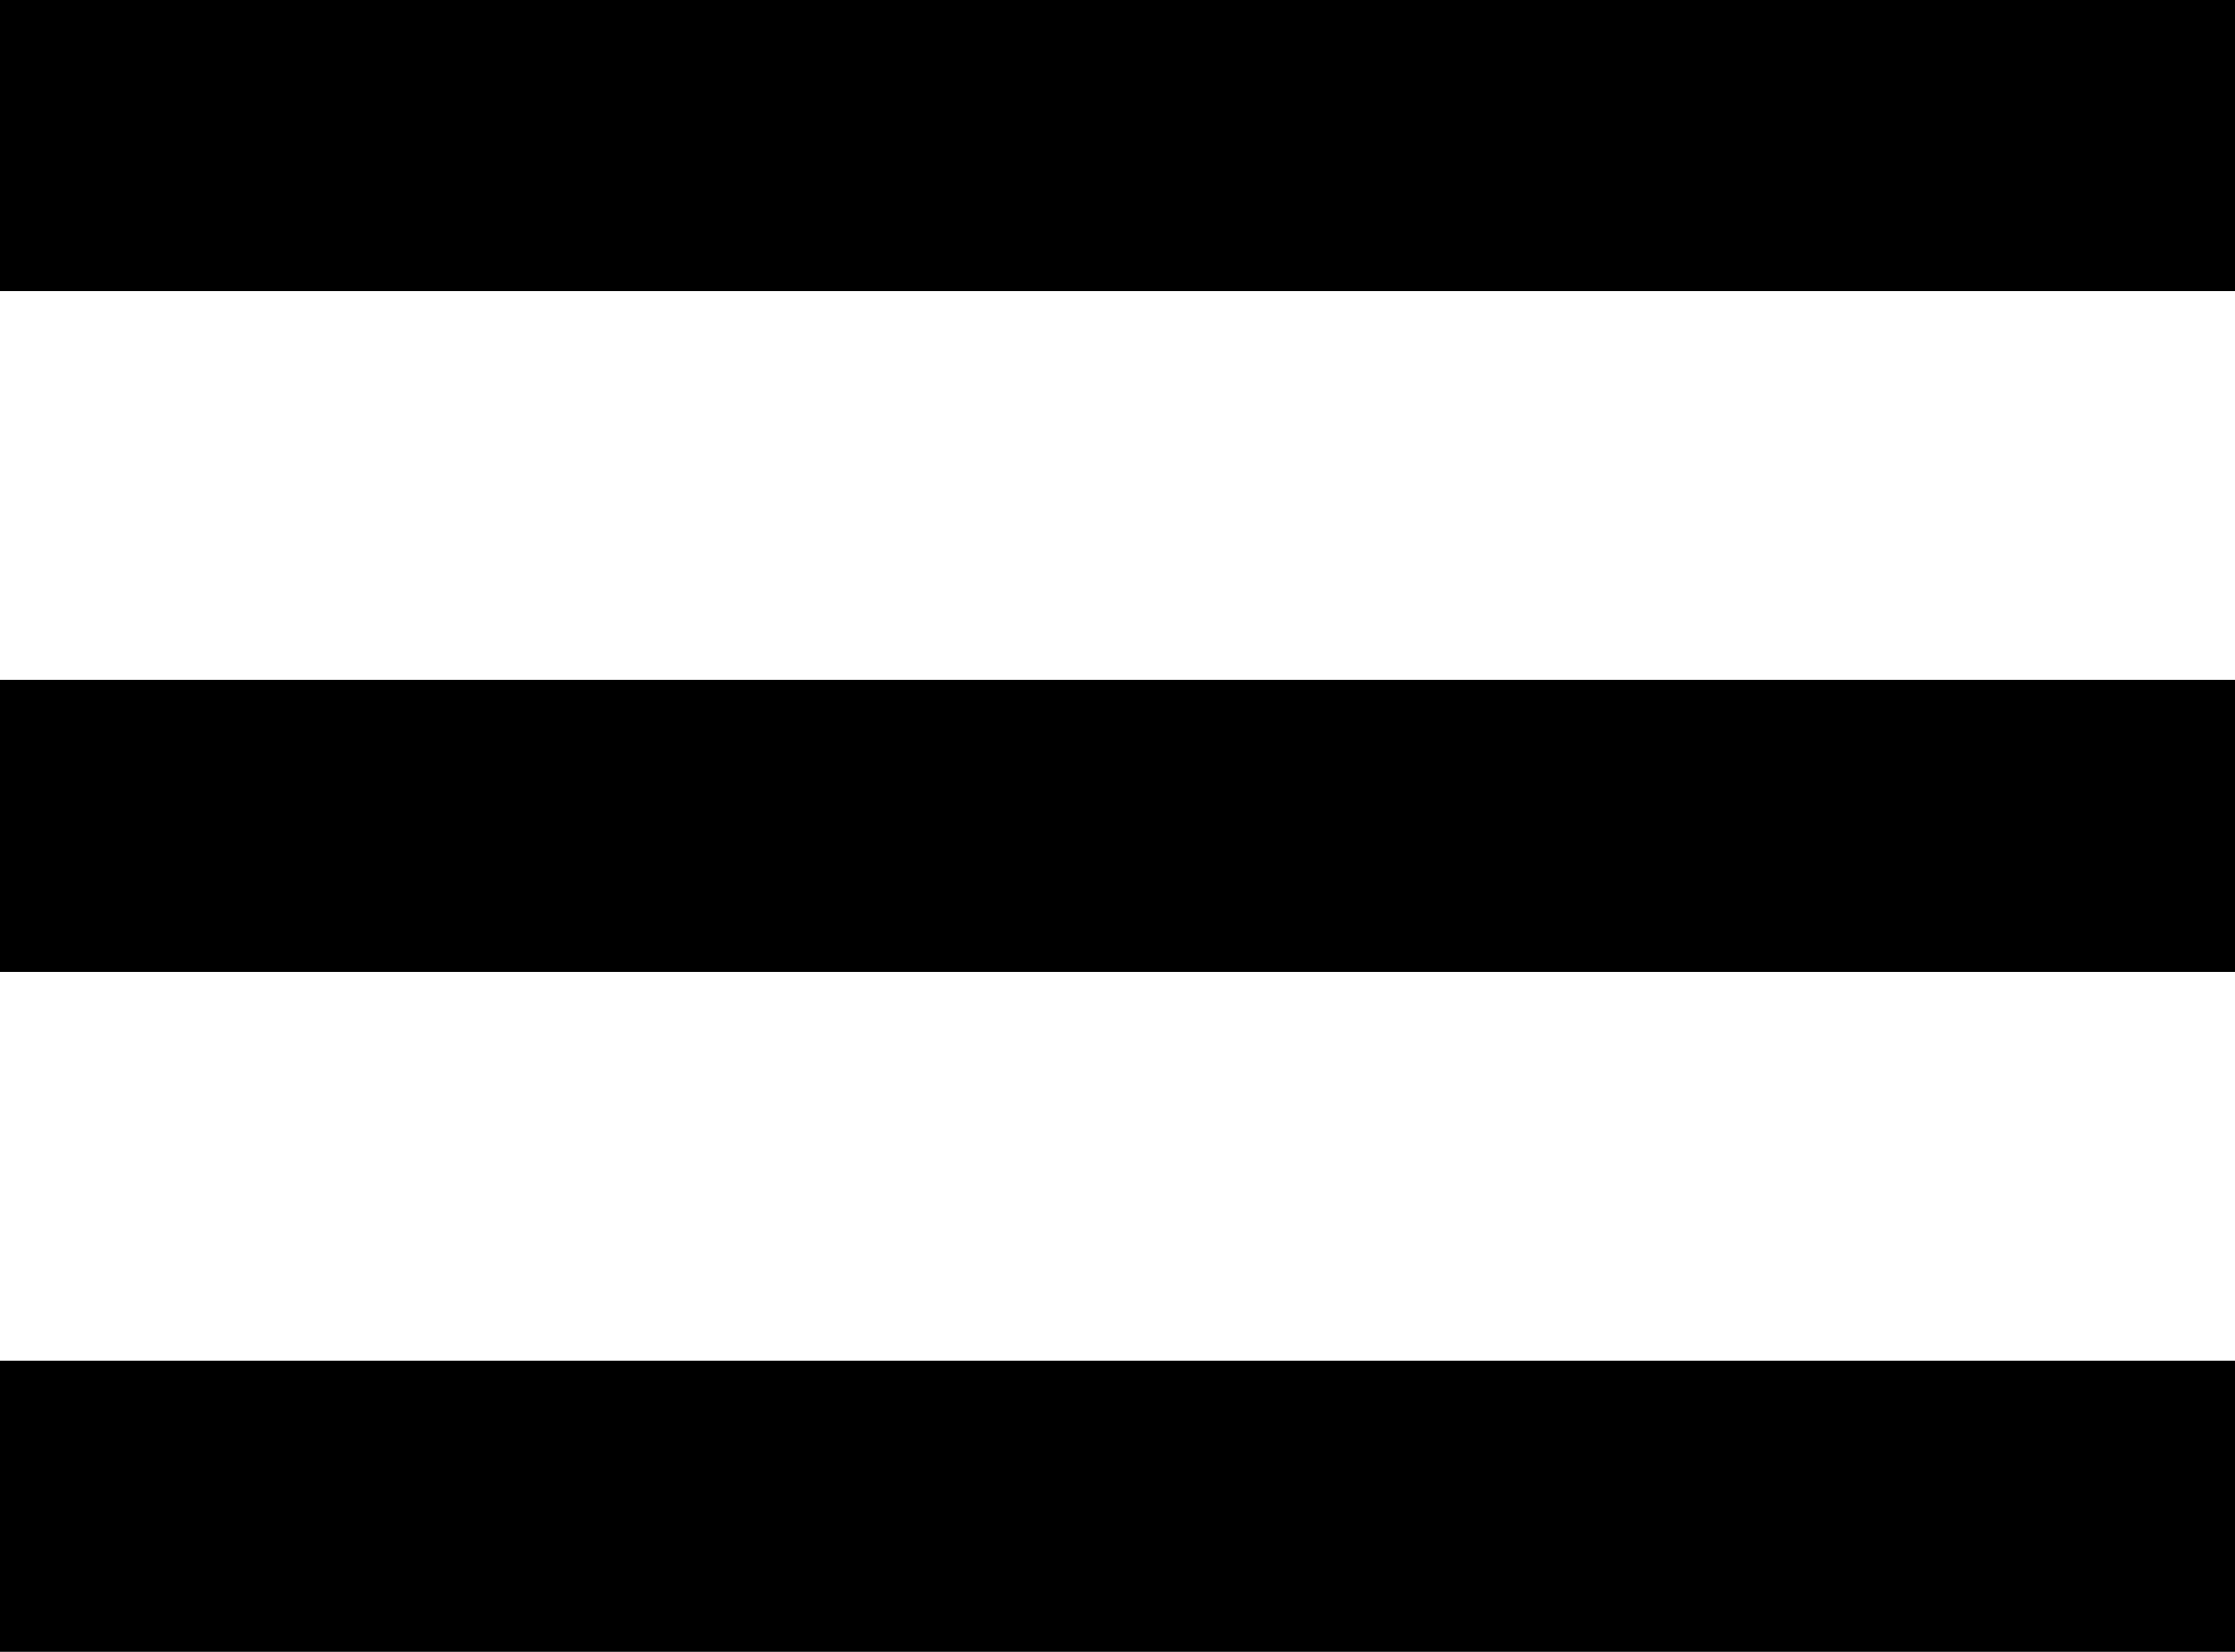 <?xml version="1.0" encoding="UTF-8"?>
<svg width="23px" height="17px" viewBox="0 0 23 17" version="1.1" xmlns="http://www.w3.org/2000/svg" xmlns:xlink="http://www.w3.org/1999/xlink">
    <title>0417CC9E-2E0A-4D55-B050-9F8973F29ACE</title>
    <g id="Page-1" stroke="none" stroke-width="1" fill="none" fill-rule="evenodd">
        <g id="Aide-Mobile" transform="translate(-24, -75)" fill="#000000">
            <g id="title-search" transform="translate(24, 24)">
                <path d="M0,51 L23,51 L23,54 L0,54 Z M0,58 L23,58 L23,61 L0,61 Z M0,65 L23,65 L23,68 L0,68 Z" id="icon/burger"></path>
            </g>
        </g>
    </g>
</svg>
